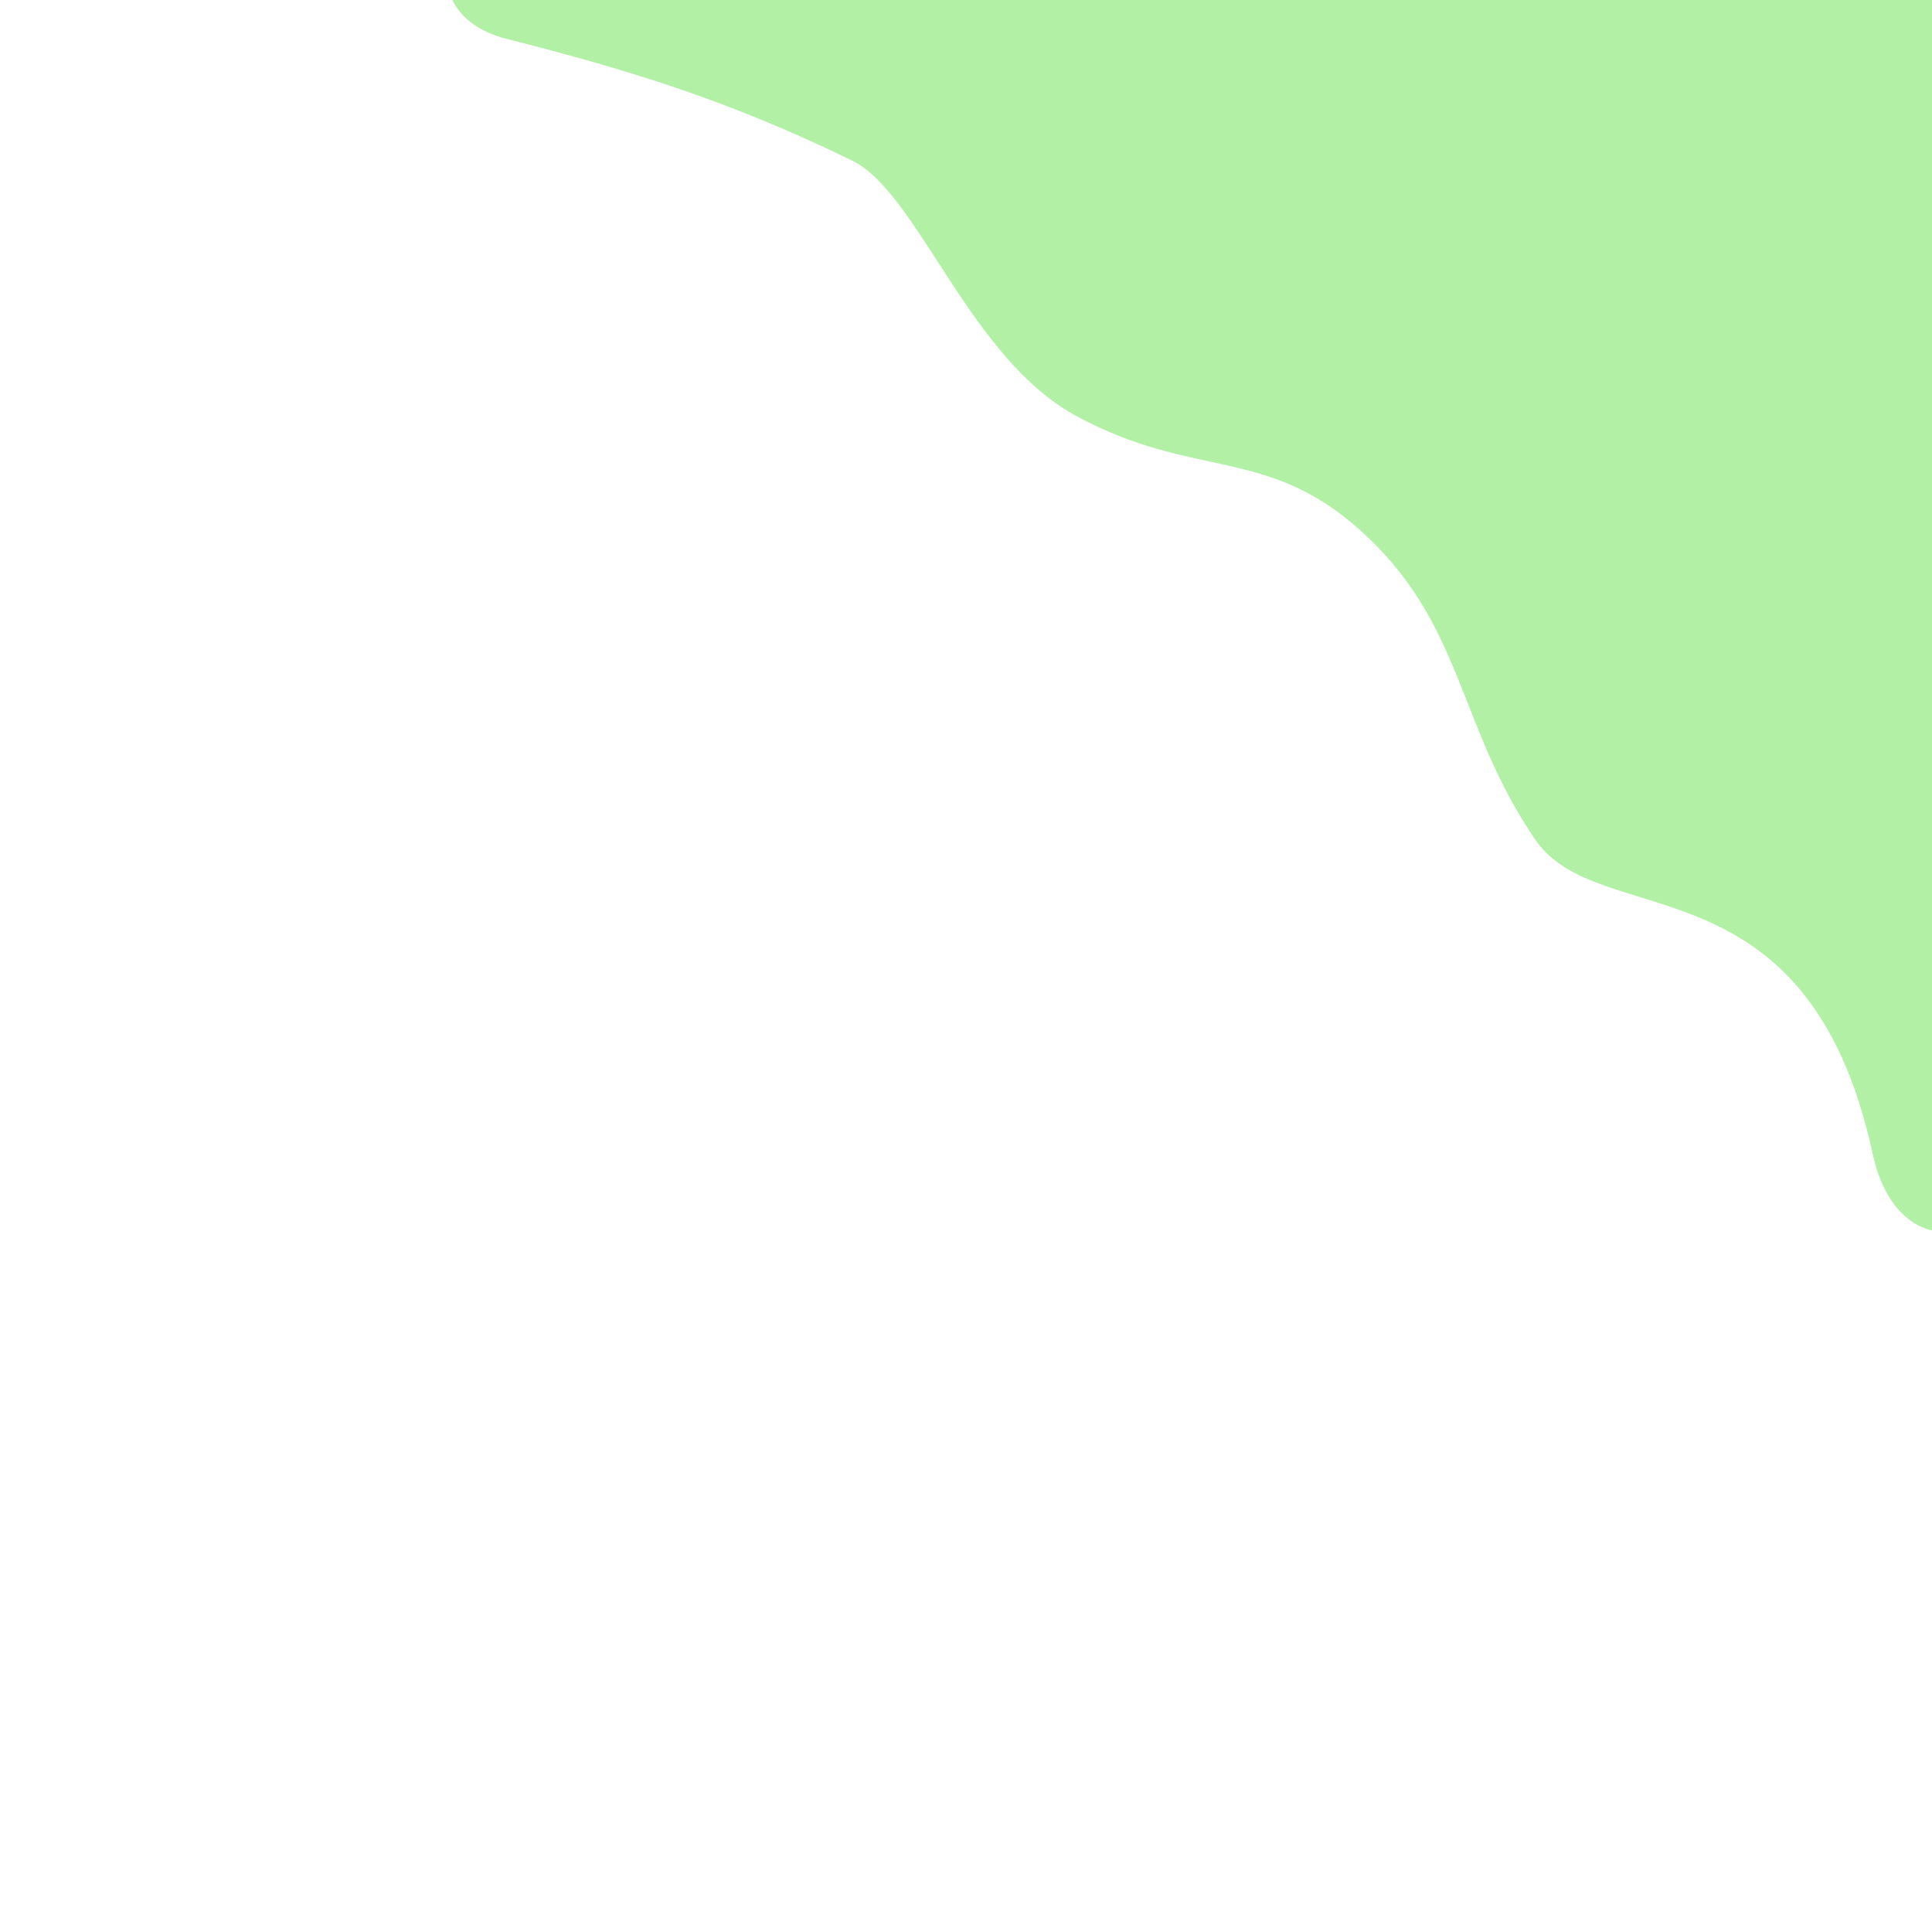 <?xml version="1.0" encoding="utf-8"?>
<svg viewBox="0 0 500 500" xmlns="http://www.w3.org/2000/svg">
  <path style="fill: #b1f0a5; paint-order: fill; stroke: rgba(0, 0, 0, 0);" d="M 116.405 -1.809 C 116.409 -1.823 118.112 6.747 131.053 10.04 C 162.757 18.109 188.319 25.88 220.49 41.534 C 237.729 49.922 250.623 92.647 278.729 107.765 C 309.061 124.08 327.558 115.486 351.729 136.968 C 378.895 161.112 376.837 187.193 397.278 217.244 C 413.816 241.558 467.804 220.955 484.652 298.624 C 488.868 318.061 501.228 318.635 500.603 318.456 L 500 0 L 116.405 -1.809 Z"/>
</svg>
